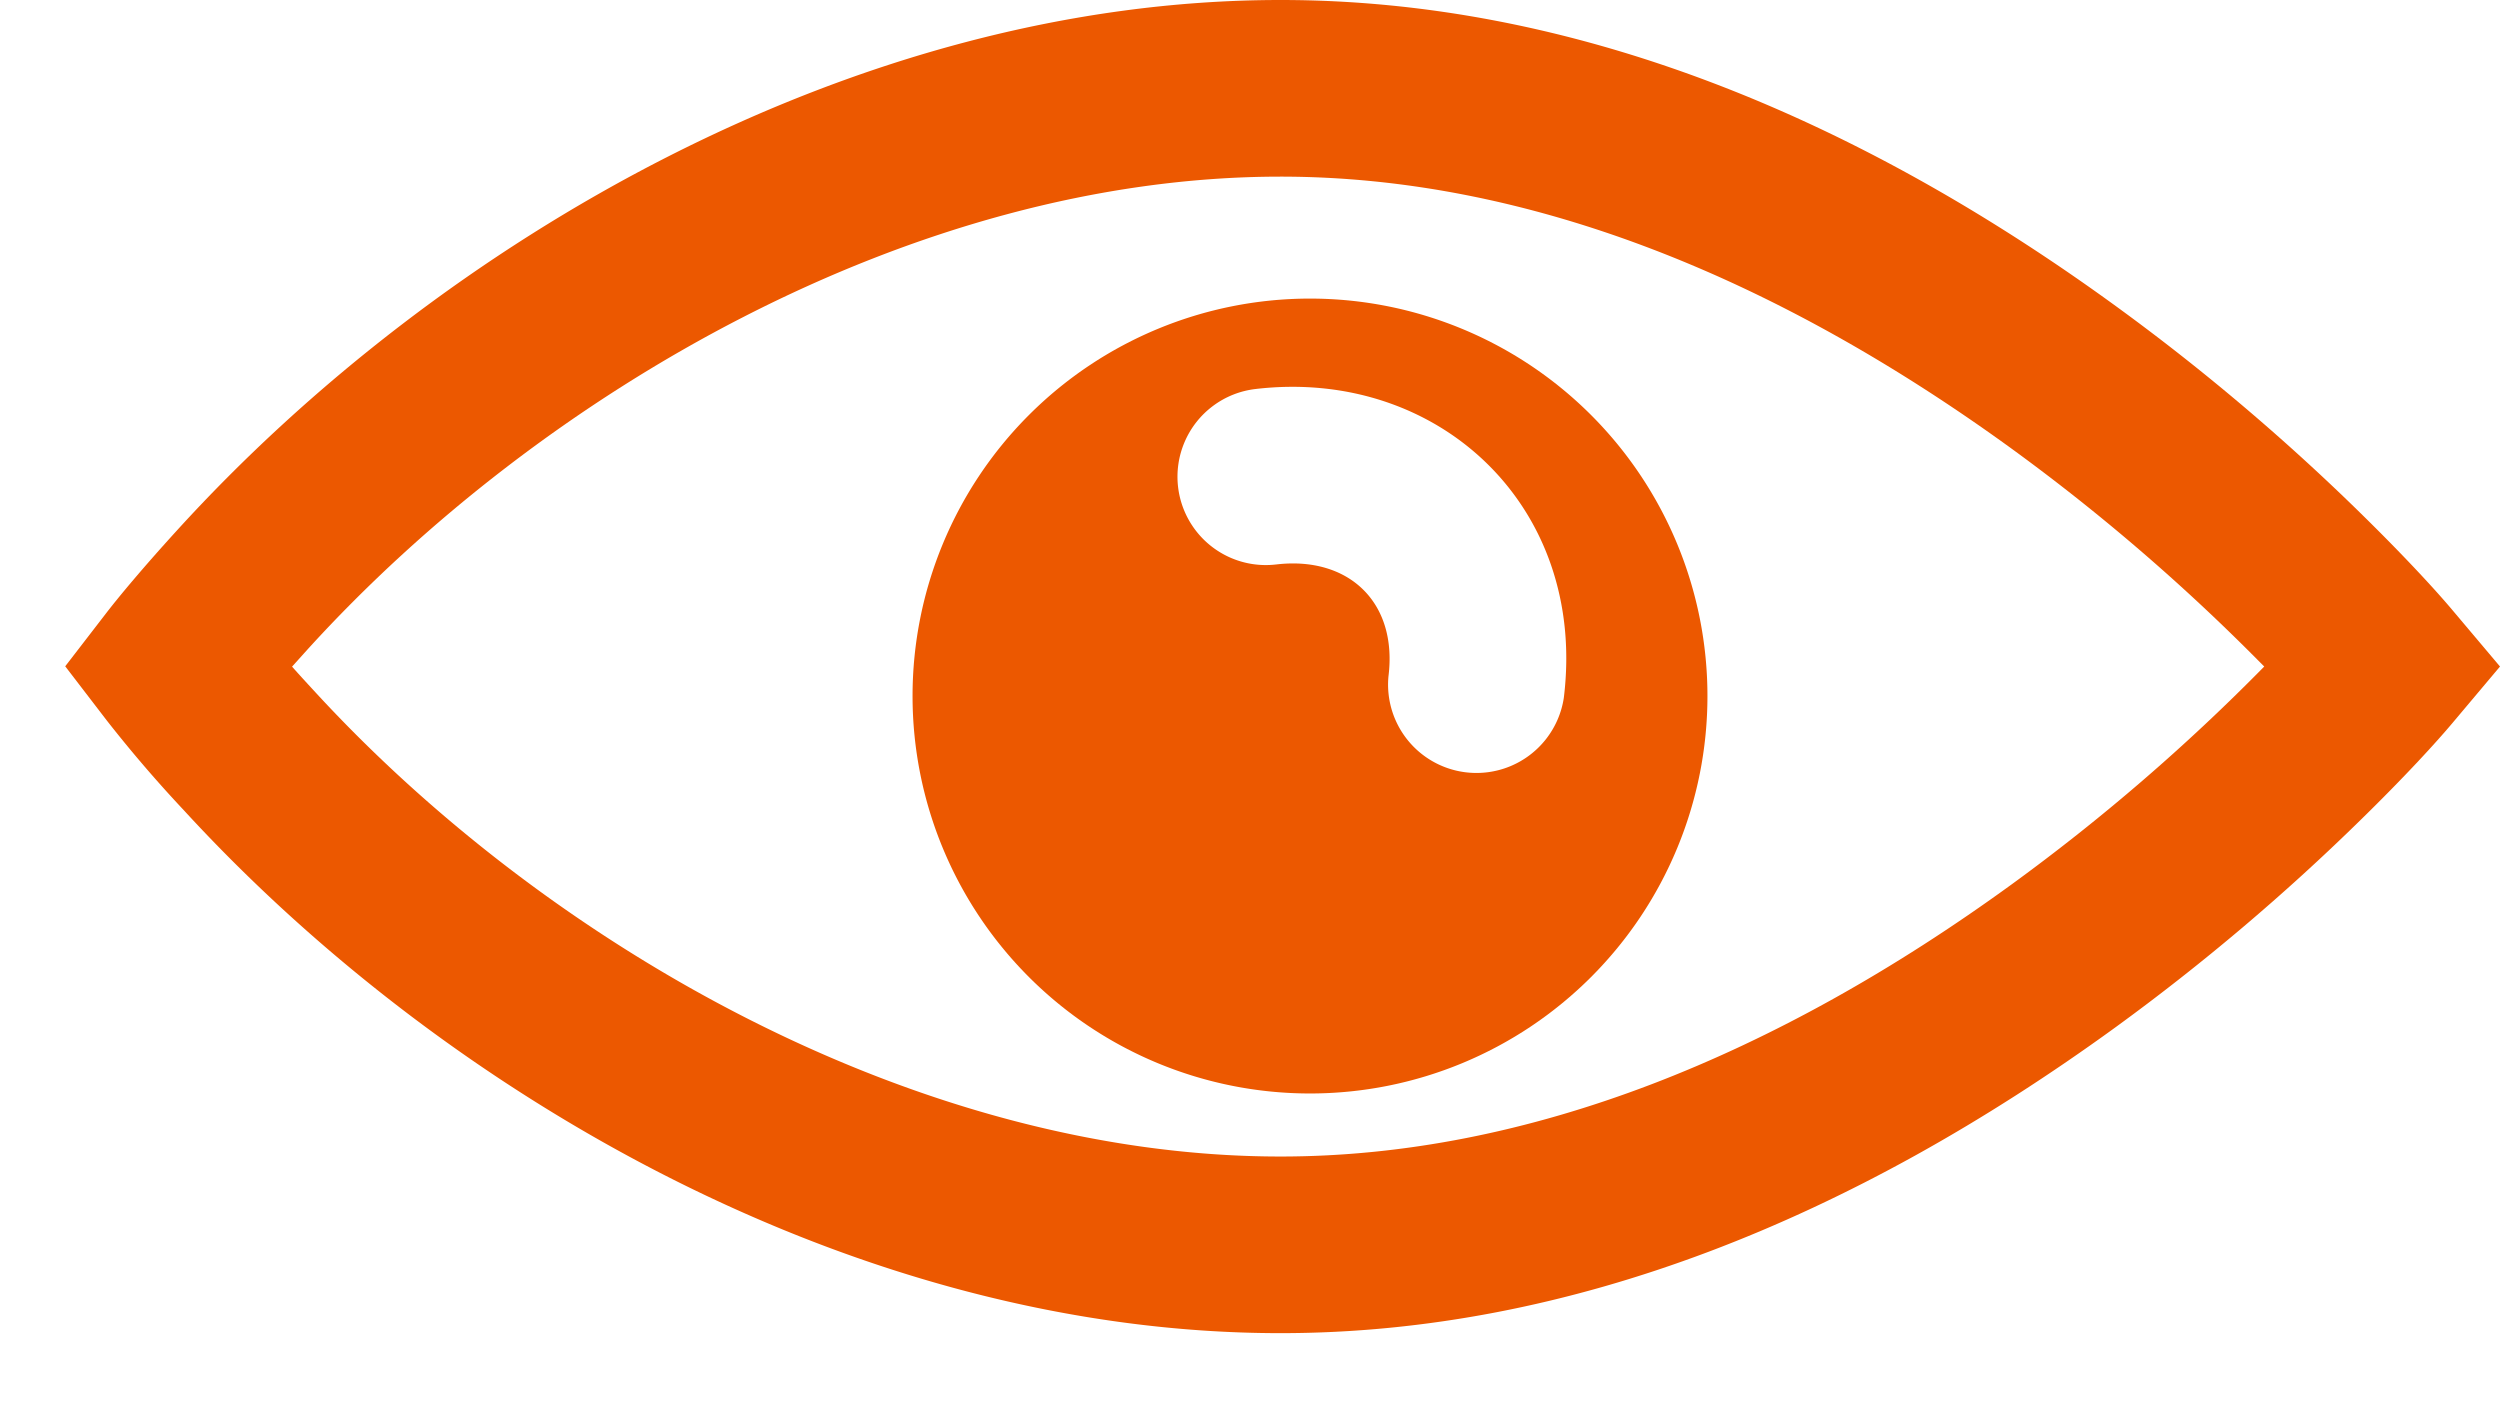<svg width="23" height="13" viewBox="0 0 23 13" xmlns="http://www.w3.org/2000/svg"><title>Group 9</title><g fill="#EC5800"><path d="M20.58 5.882a18.581 18.581 0 0 0-2.07-1.752c-2.162-1.57-4.444-2.505-6.729-2.505-3.375 0-6.8 1.984-8.95 4.348l-.144.16c.06.068.127.141.2.22 2.15 2.344 5.548 4.287 8.894 4.287 2.285 0 4.567-.935 6.728-2.505a18.581 18.581 0 0 0 2.322-2.003c-.08-.08-.163-.164-.251-.25zm1.137 1.662a20.194 20.194 0 0 1-2.253 1.906c-2.414 1.754-5.004 2.815-7.683 2.815-3.875 0-7.662-2.165-10.09-4.811a12.163 12.163 0 0 1-.712-.83L.6 6.13l.38-.493c.12-.155.338-.417.647-.756C4.057 2.21 7.871 0 11.781 0c2.679 0 5.27 1.06 7.683 2.815.835.607 1.59 1.256 2.253 1.906.401.393.686.703.842.888l.441.523-.441.524c-.156.185-.44.495-.842.888z"/><path d="M12.052 10.06a3.656 3.656 0 1 1 0-7.313 3.656 3.656 0 0 1 0 7.313zm-.31-4.867c.661-.078 1.117.344 1.032 1.028a.813.813 0 0 0 1.613.2c.218-1.764-1.158-3.04-2.837-2.842a.812.812 0 0 0 .191 1.614z"/></g></svg>